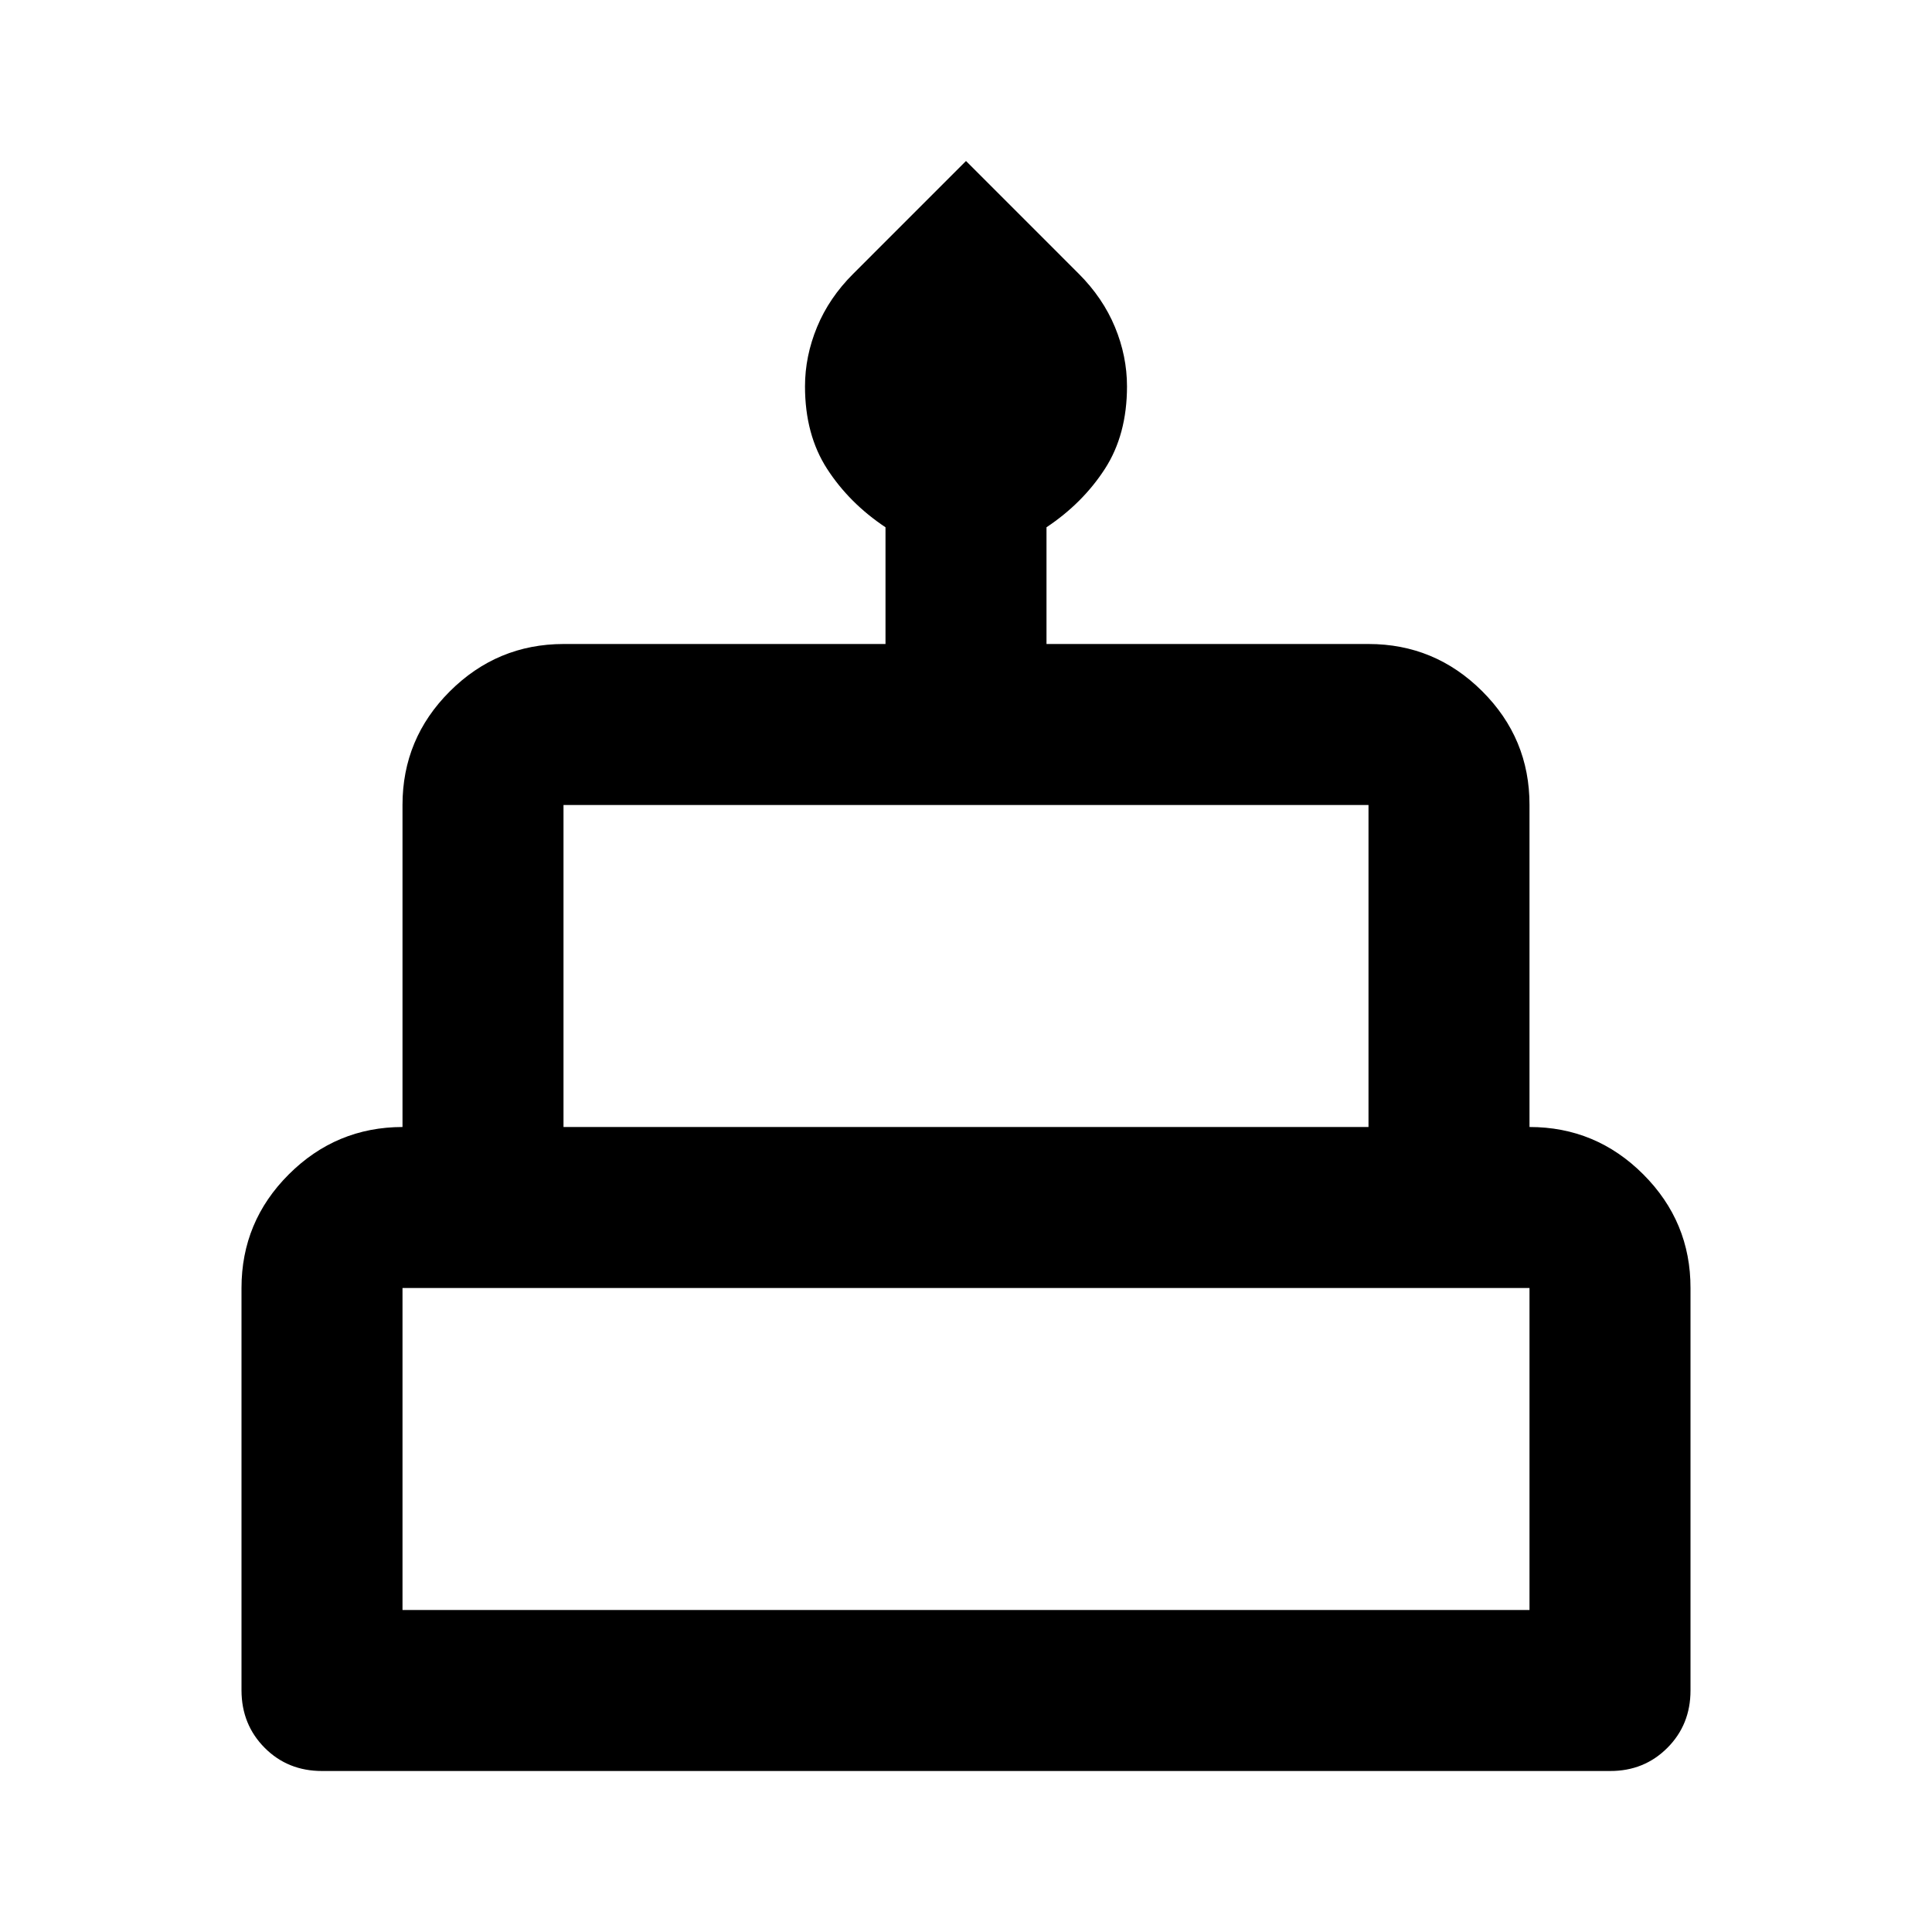 <svg width="24" height="24" viewBox="0 0 24 24" fill="none" xmlns="http://www.w3.org/2000/svg">
<path d="M4 22C3.717 22 3.479 21.904 3.288 21.712C3.097 21.52 3.001 21.283 3 21V16C3 15.45 3.196 14.979 3.588 14.588C3.98 14.197 4.451 14.001 5 14V10C5 9.45 5.196 8.979 5.588 8.588C5.98 8.197 6.451 8.001 7 8H11V6.55C10.7 6.35 10.458 6.108 10.275 5.825C10.092 5.542 10 5.2 10 4.8C10 4.55 10.05 4.304 10.15 4.062C10.25 3.82 10.4 3.599 10.6 3.4L12 2L13.4 3.4C13.6 3.6 13.75 3.821 13.85 4.062C13.95 4.303 14 4.549 14 4.8C14 5.2 13.908 5.542 13.725 5.825C13.542 6.108 13.3 6.35 13 6.55V8H17C17.55 8 18.021 8.196 18.413 8.587C18.805 8.978 19.001 9.449 19 10V14C19.55 14 20.021 14.196 20.413 14.588C20.805 14.98 21.001 15.451 21 16V21C21 21.283 20.904 21.521 20.712 21.713C20.52 21.905 20.283 22.001 20 22H4ZM7 14H17V10H7V14ZM5 20H19V16H5V20Z" fill="black"/>
</svg>
